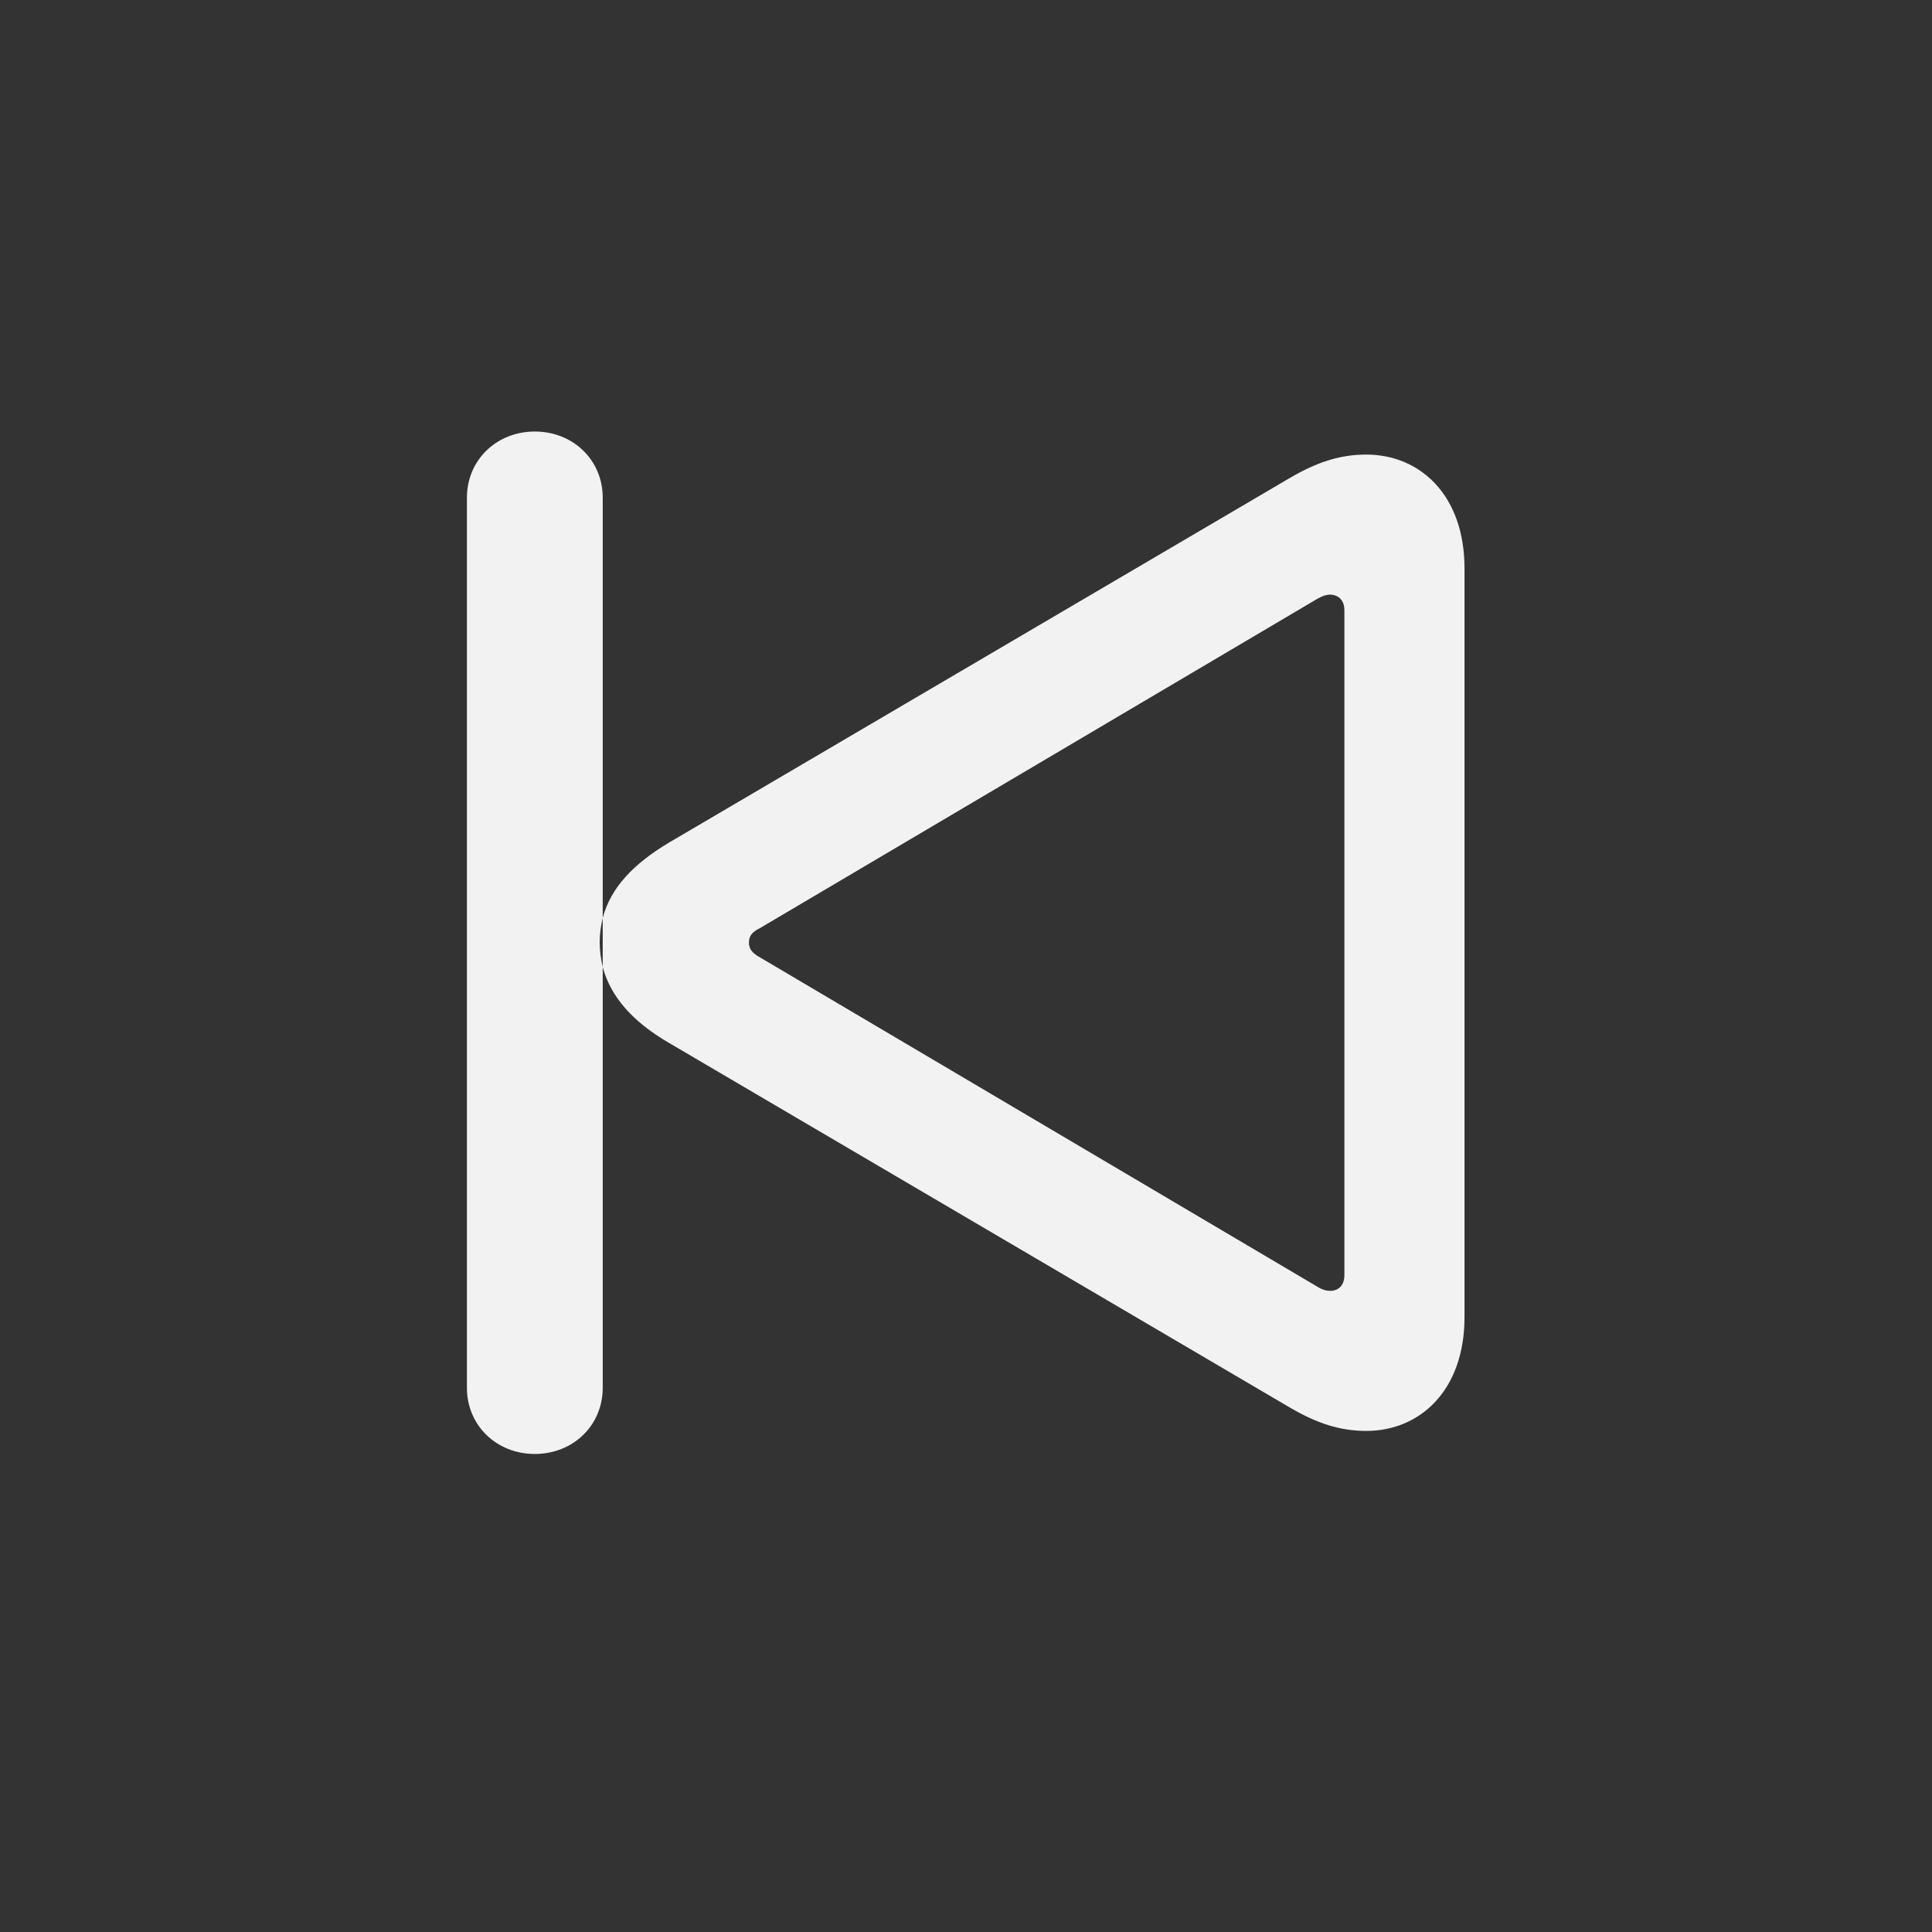<svg width="28" height="28" viewBox="0 0 28 28" fill="none" xmlns="http://www.w3.org/2000/svg">
<rect x="0" y="0" width="28" height="28" fill="#333333" stroke="none"/>
<path d="M7.751 21.072C8.305 21.072 8.735 20.659 8.735 20.114V14.015C8.709 13.9 8.691 13.786 8.691 13.654C8.691 13.531 8.709 13.417 8.735 13.303V7.212C8.735 6.667 8.305 6.254 7.751 6.254C7.197 6.254 6.767 6.667 6.767 7.212V20.114C6.767 20.659 7.197 21.072 7.751 21.072ZM19.801 20.738C20.574 20.738 21.225 20.158 21.225 19.086V8.24C21.225 7.168 20.574 6.588 19.801 6.588C19.414 6.588 19.08 6.702 18.702 6.922L9.693 12.213C9.166 12.529 8.85 12.872 8.735 13.303V14.015C8.85 14.445 9.166 14.806 9.693 15.113L18.702 20.404C19.08 20.624 19.414 20.738 19.801 20.738ZM19.282 18.708C19.221 18.708 19.159 18.69 19.089 18.646L11.012 13.874C10.915 13.821 10.854 13.76 10.854 13.663C10.854 13.558 10.906 13.505 11.012 13.452L19.089 8.68C19.168 8.636 19.221 8.618 19.273 8.618C19.388 8.618 19.484 8.688 19.484 8.847V18.48C19.484 18.638 19.388 18.708 19.282 18.708Z" fill="#F2F2F2"/>
</svg>
